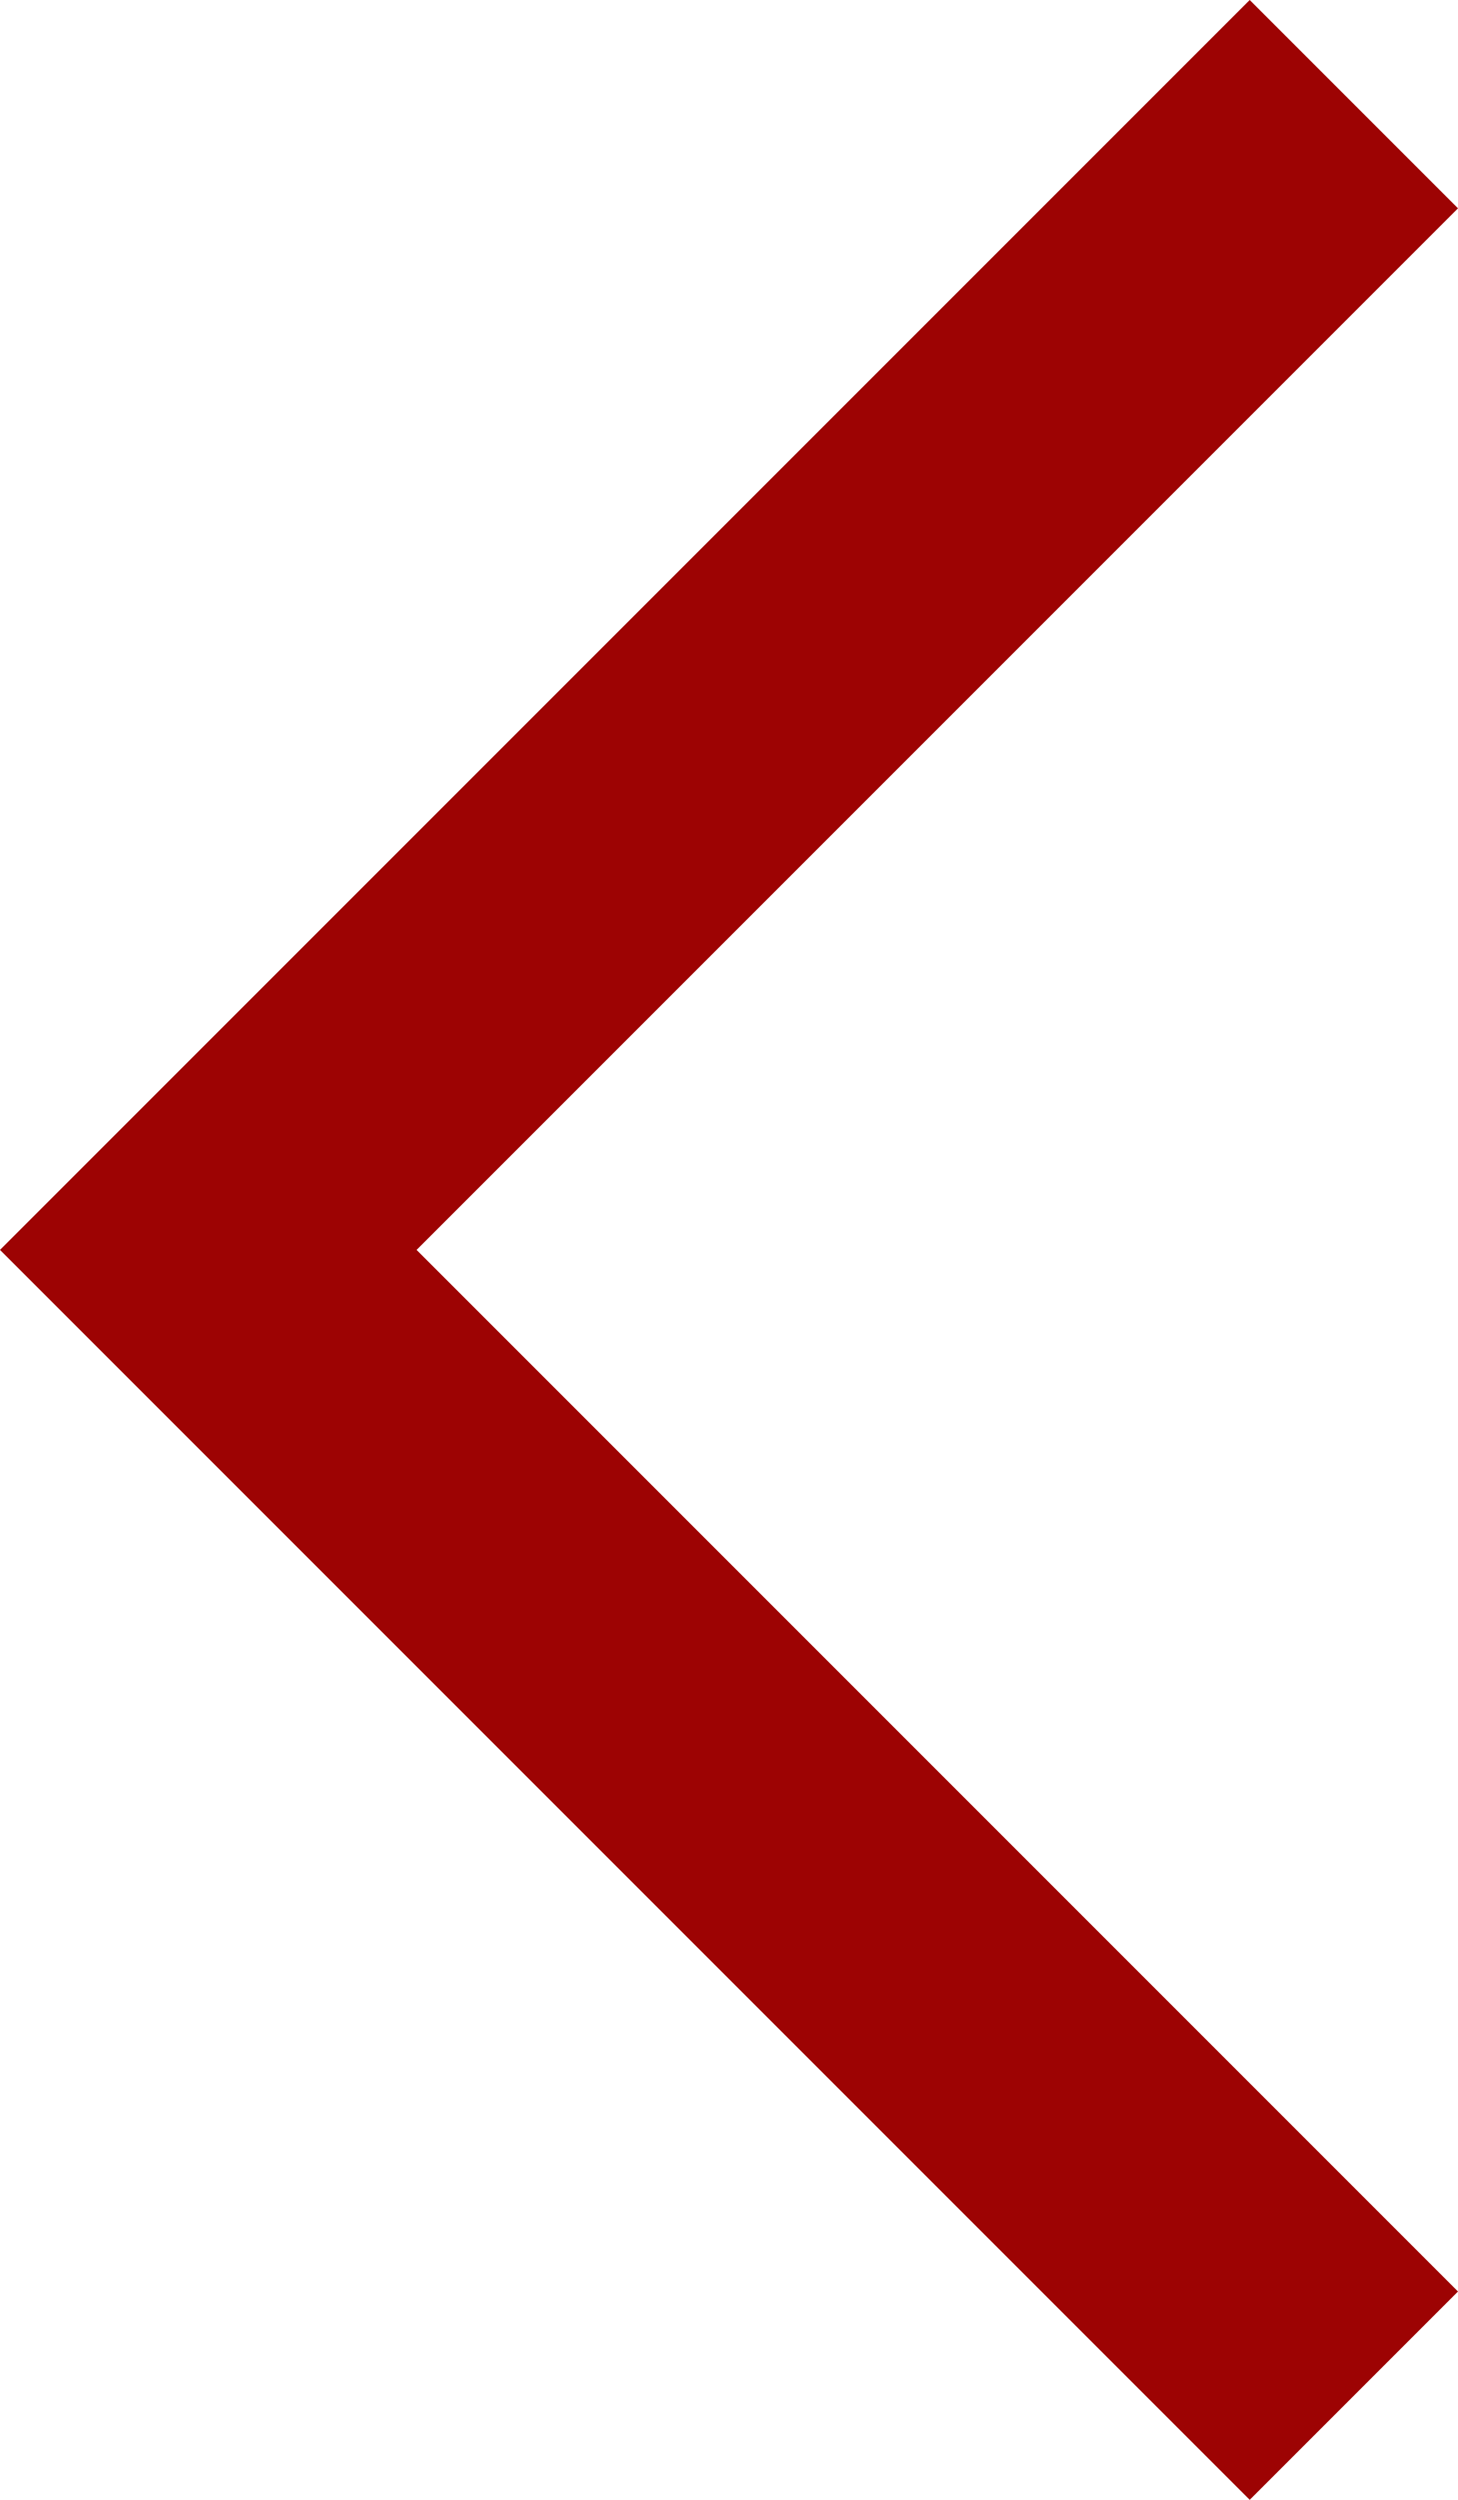 <svg xmlns="http://www.w3.org/2000/svg" viewBox="925 1235 21 36">
  <defs>
    <style>
      .cls-1 {
        fill: #9d0303;
        fill-rule: evenodd;
      }
    </style>
  </defs>
  <path id="icon_arrow_left" class="cls-1" d="M35,2,20,17l-3,3-3-3L-1,2,2-1,17,14,32-1Z" transform="translate(945 1236) rotate(90)"/>
</svg>
